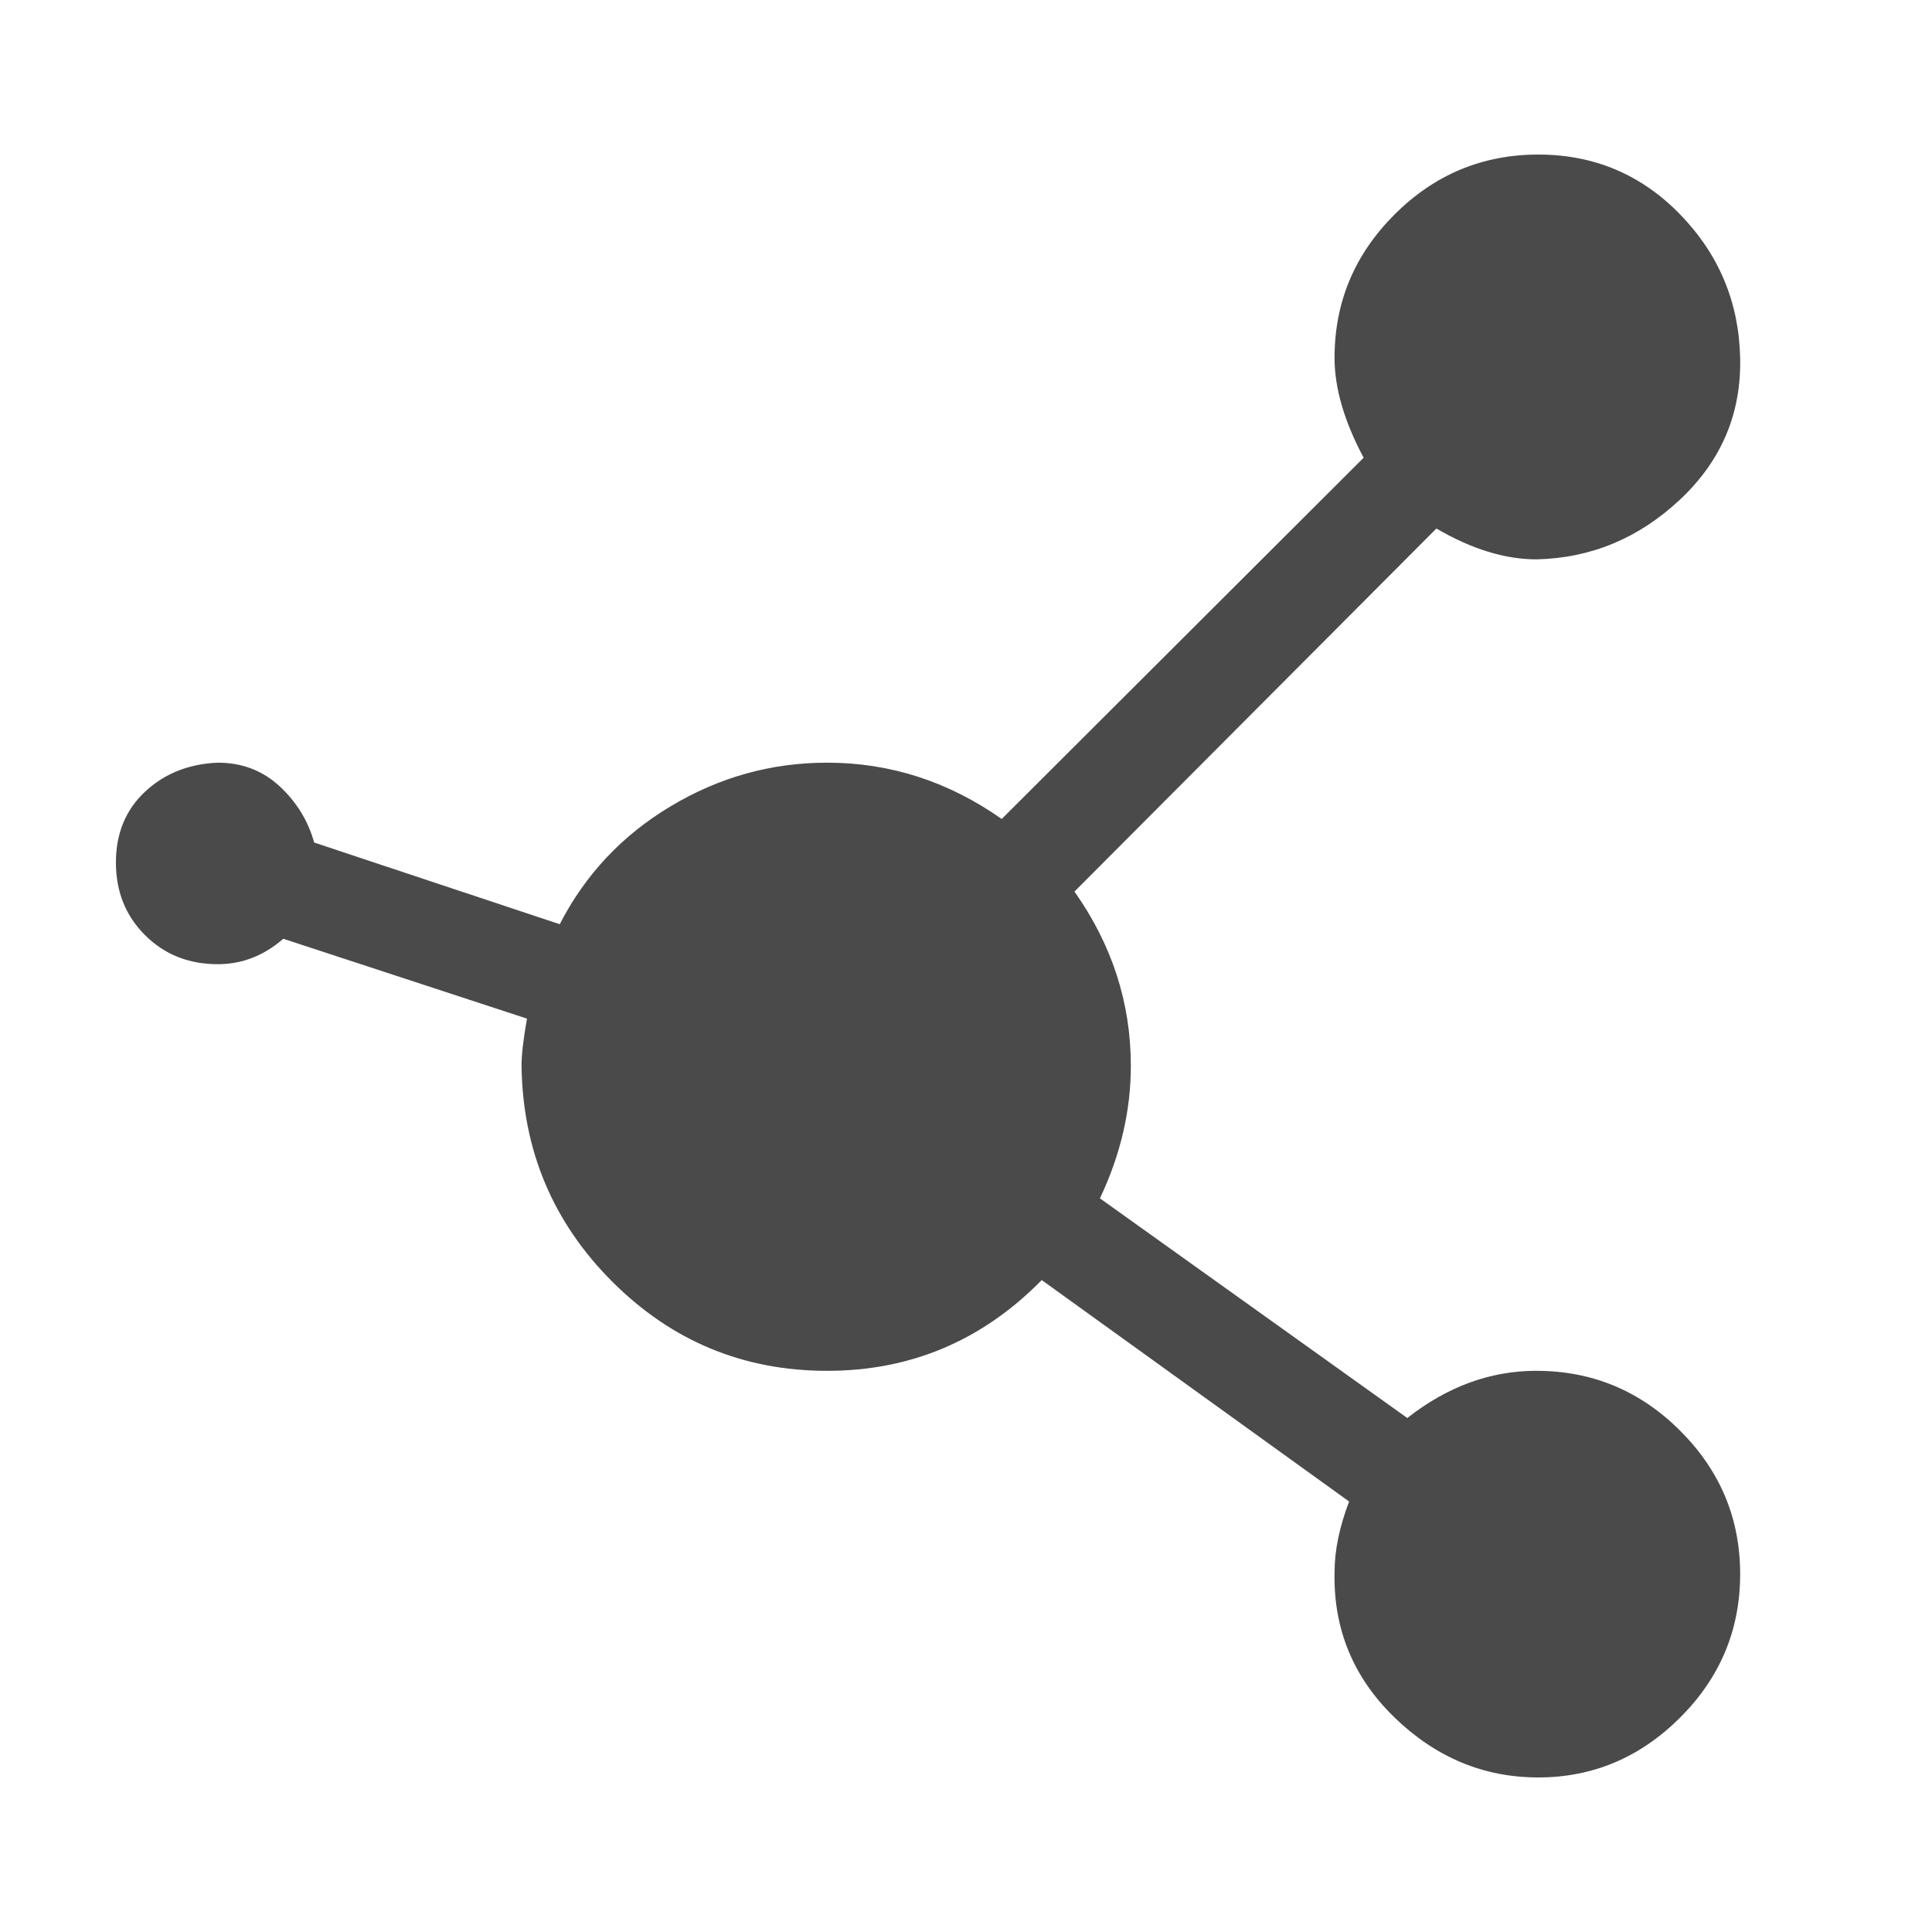 <svg width="50" height="50" viewBox="0 0 50 50" fill="none" xmlns="http://www.w3.org/2000/svg">
<path d="M39.763 35.477C41.207 35.477 42.447 35.993 43.482 37.027C44.518 38.06 45.035 39.297 45.035 40.738C45.035 42.179 44.518 43.416 43.482 44.45C42.447 45.483 41.223 46 39.81 46C38.398 46 37.159 45.483 36.092 44.45C35.025 43.416 34.507 42.163 34.538 40.691C34.538 40.128 34.664 39.517 34.915 38.859L26.96 33.128C25.422 34.694 23.571 35.477 21.405 35.477C19.24 35.477 17.388 34.709 15.851 33.175C14.313 31.64 13.528 29.776 13.497 27.584C13.497 27.302 13.544 26.895 13.638 26.362L7.331 24.295C6.829 24.734 6.264 24.953 5.636 24.953C4.883 24.953 4.255 24.703 3.753 24.201C3.251 23.7 3 23.074 3 22.322C3 21.57 3.251 20.96 3.753 20.49C4.255 20.02 4.883 19.77 5.636 19.738C6.264 19.738 6.797 19.942 7.237 20.349C7.676 20.756 7.974 21.242 8.131 21.805L14.486 23.919C15.145 22.635 16.102 21.617 17.357 20.866C18.612 20.114 19.962 19.738 21.405 19.738C23.037 19.738 24.543 20.224 25.924 21.195L35.291 11.846C34.789 10.906 34.538 10.045 34.538 9.262C34.538 7.821 35.056 6.584 36.092 5.55C37.127 4.517 38.367 4 39.81 4C41.254 4 42.478 4.517 43.482 5.55C44.486 6.584 45.004 7.821 45.035 9.262C45.067 10.703 44.549 11.924 43.482 12.926C42.415 13.928 41.175 14.445 39.763 14.476C38.947 14.476 38.084 14.21 37.174 13.678L27.807 23.074C28.78 24.452 29.266 25.955 29.266 27.584C29.266 28.743 29 29.886 28.466 31.013L36.421 36.698C37.457 35.884 38.571 35.476 39.763 35.476V35.477Z" fill="#4A4A4A"/>
</svg>